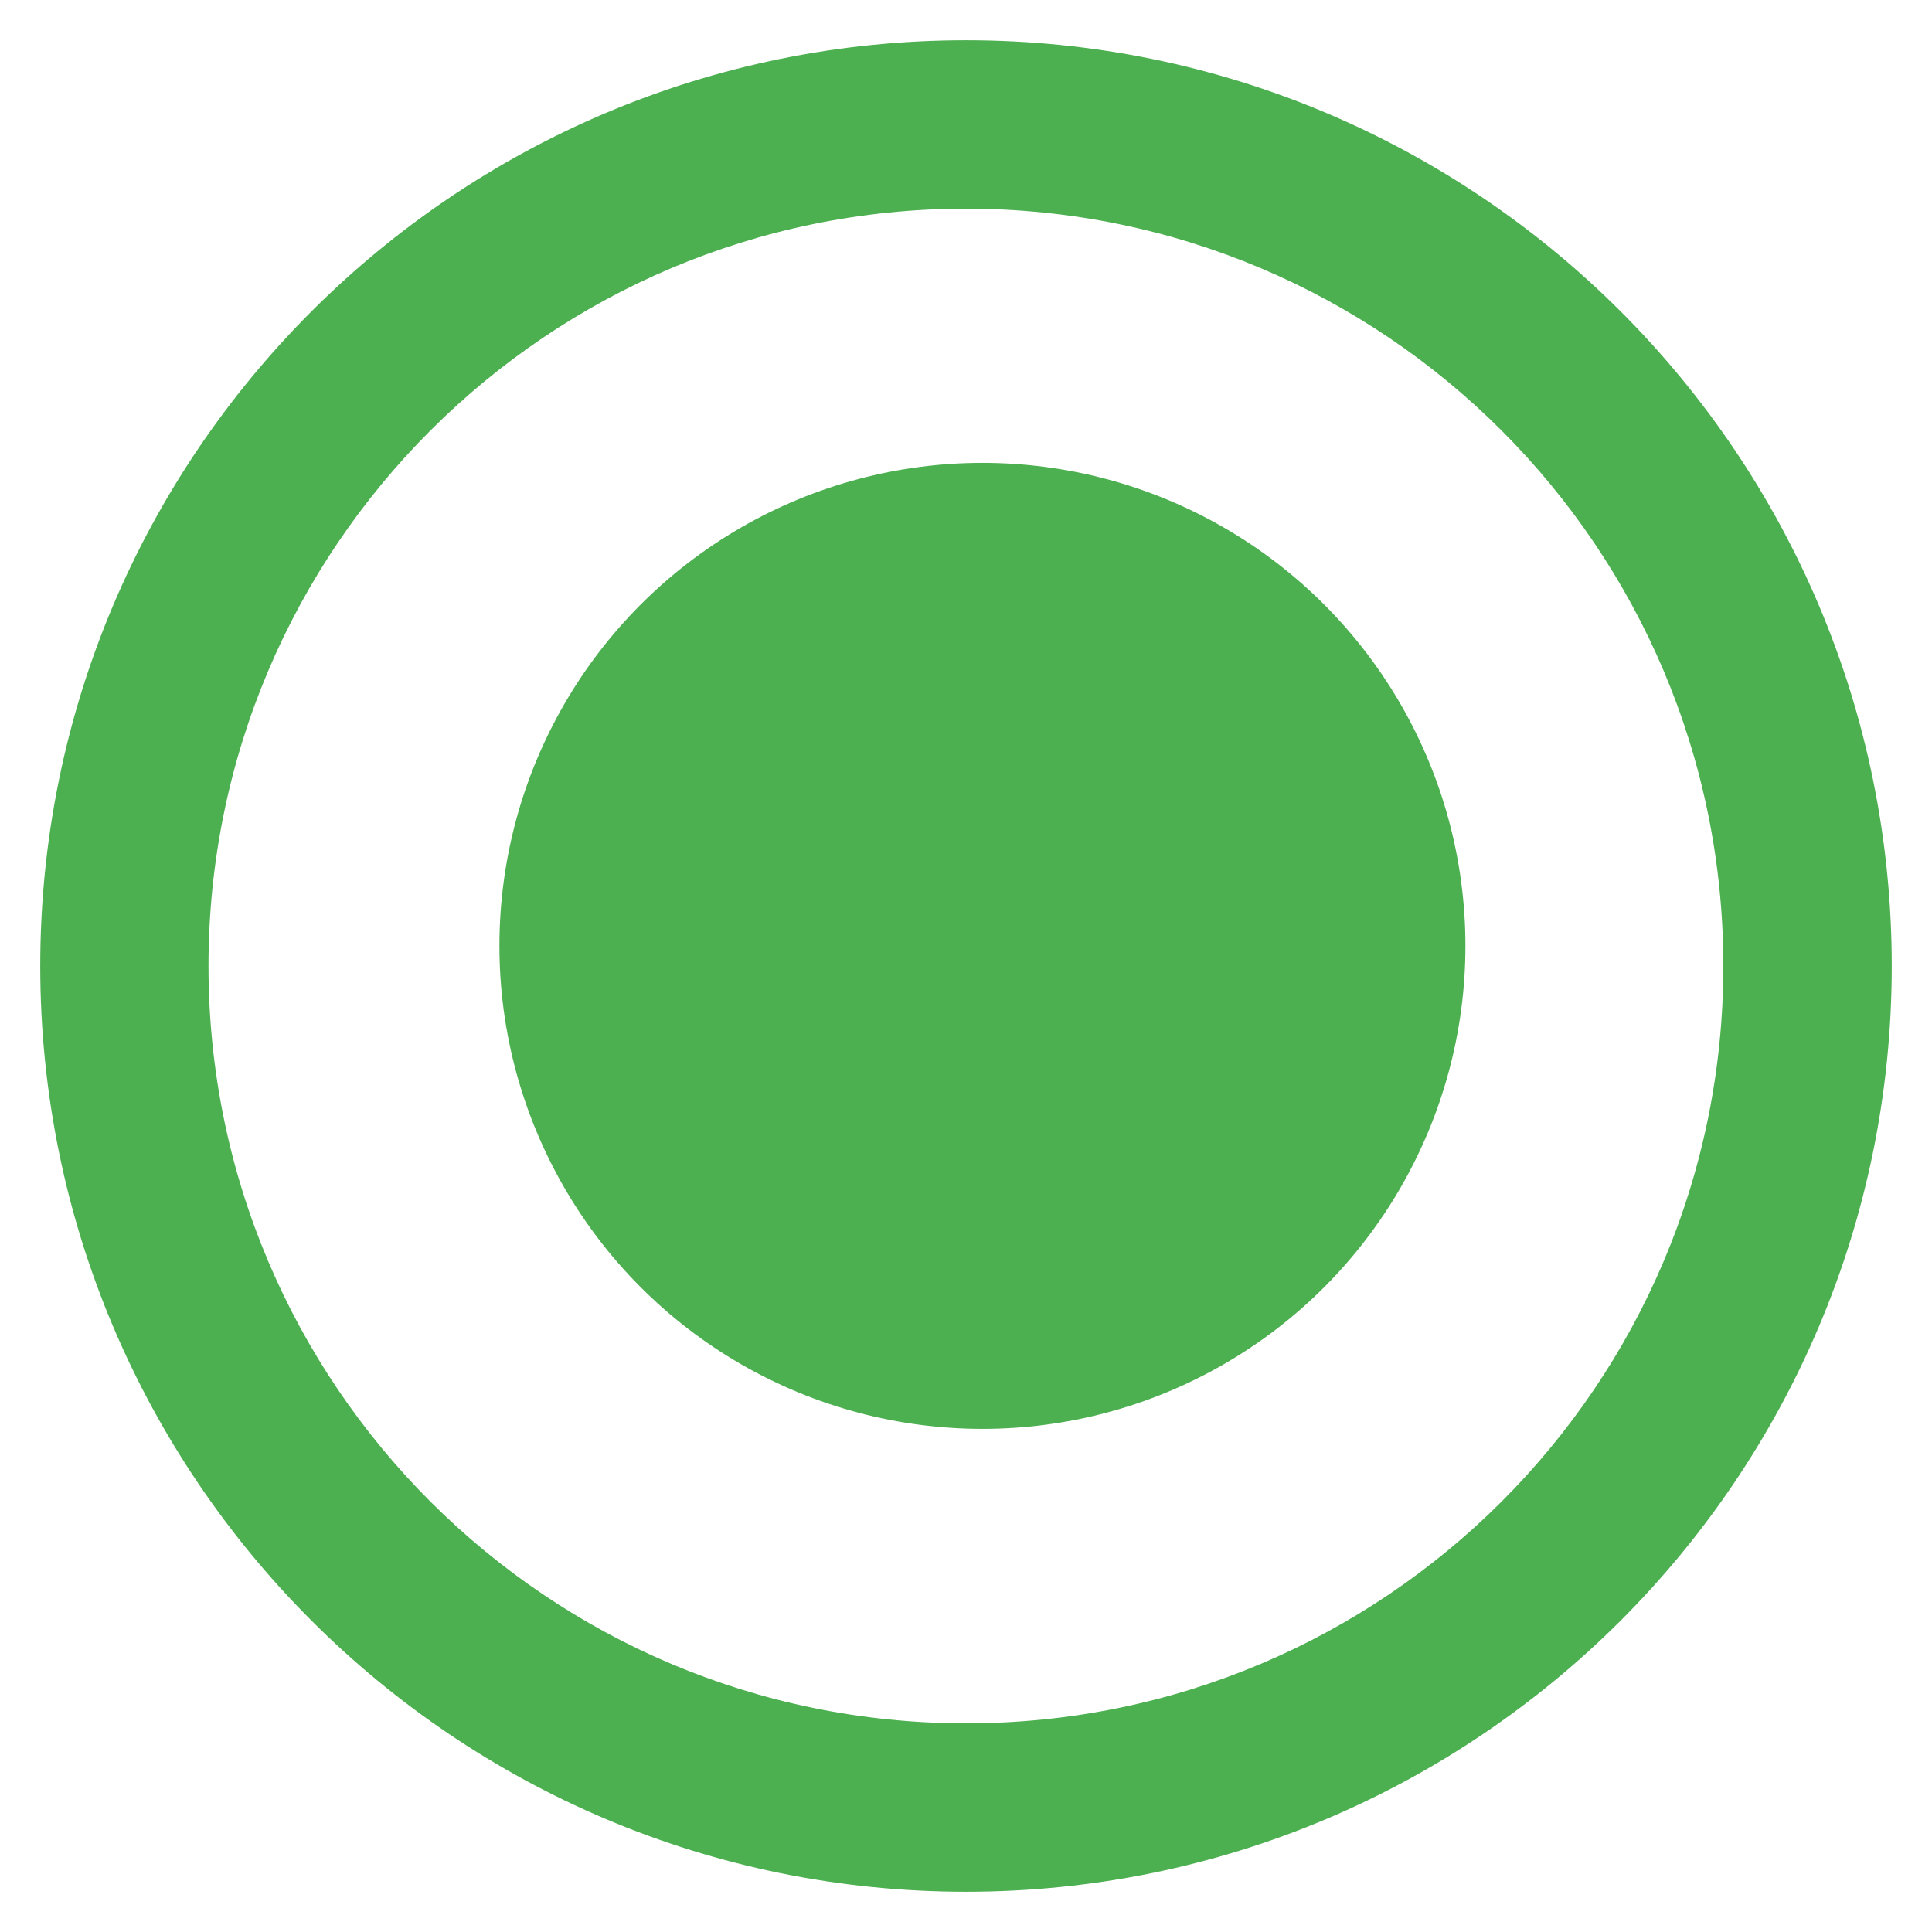 <?xml version="1.0" encoding="utf-8"?>
<svg version="1.1" id="Layer_1" xmlns="http://www.w3.org/2000/svg" xmlns:xlink="http://www.w3.org/1999/xlink" x="0px" y="0px"
	 width="12px" height="12px" viewBox="0 0 12 12" enable-background="new 0 0 12 12" xml:space="preserve">
<circle fill="#4CAF50" cx="6.102" cy="5.875" r="3"/>
<path fill="#4CAF50" d="M6,0.25C2.826,0.25,0.25,2.824,0.25,6c0,3.176,2.576,5.75,5.75,5.75c3.176,0,5.75-2.574,5.75-5.75
	C11.75,2.824,9.176,0.25,6,0.25z M6,10.704C3.403,10.704,1.295,8.6,1.295,6c0-2.598,2.108-4.704,4.705-4.704
	c2.598,0,4.704,2.106,4.704,4.704C10.704,8.6,8.598,10.704,6,10.704z"/></svg>